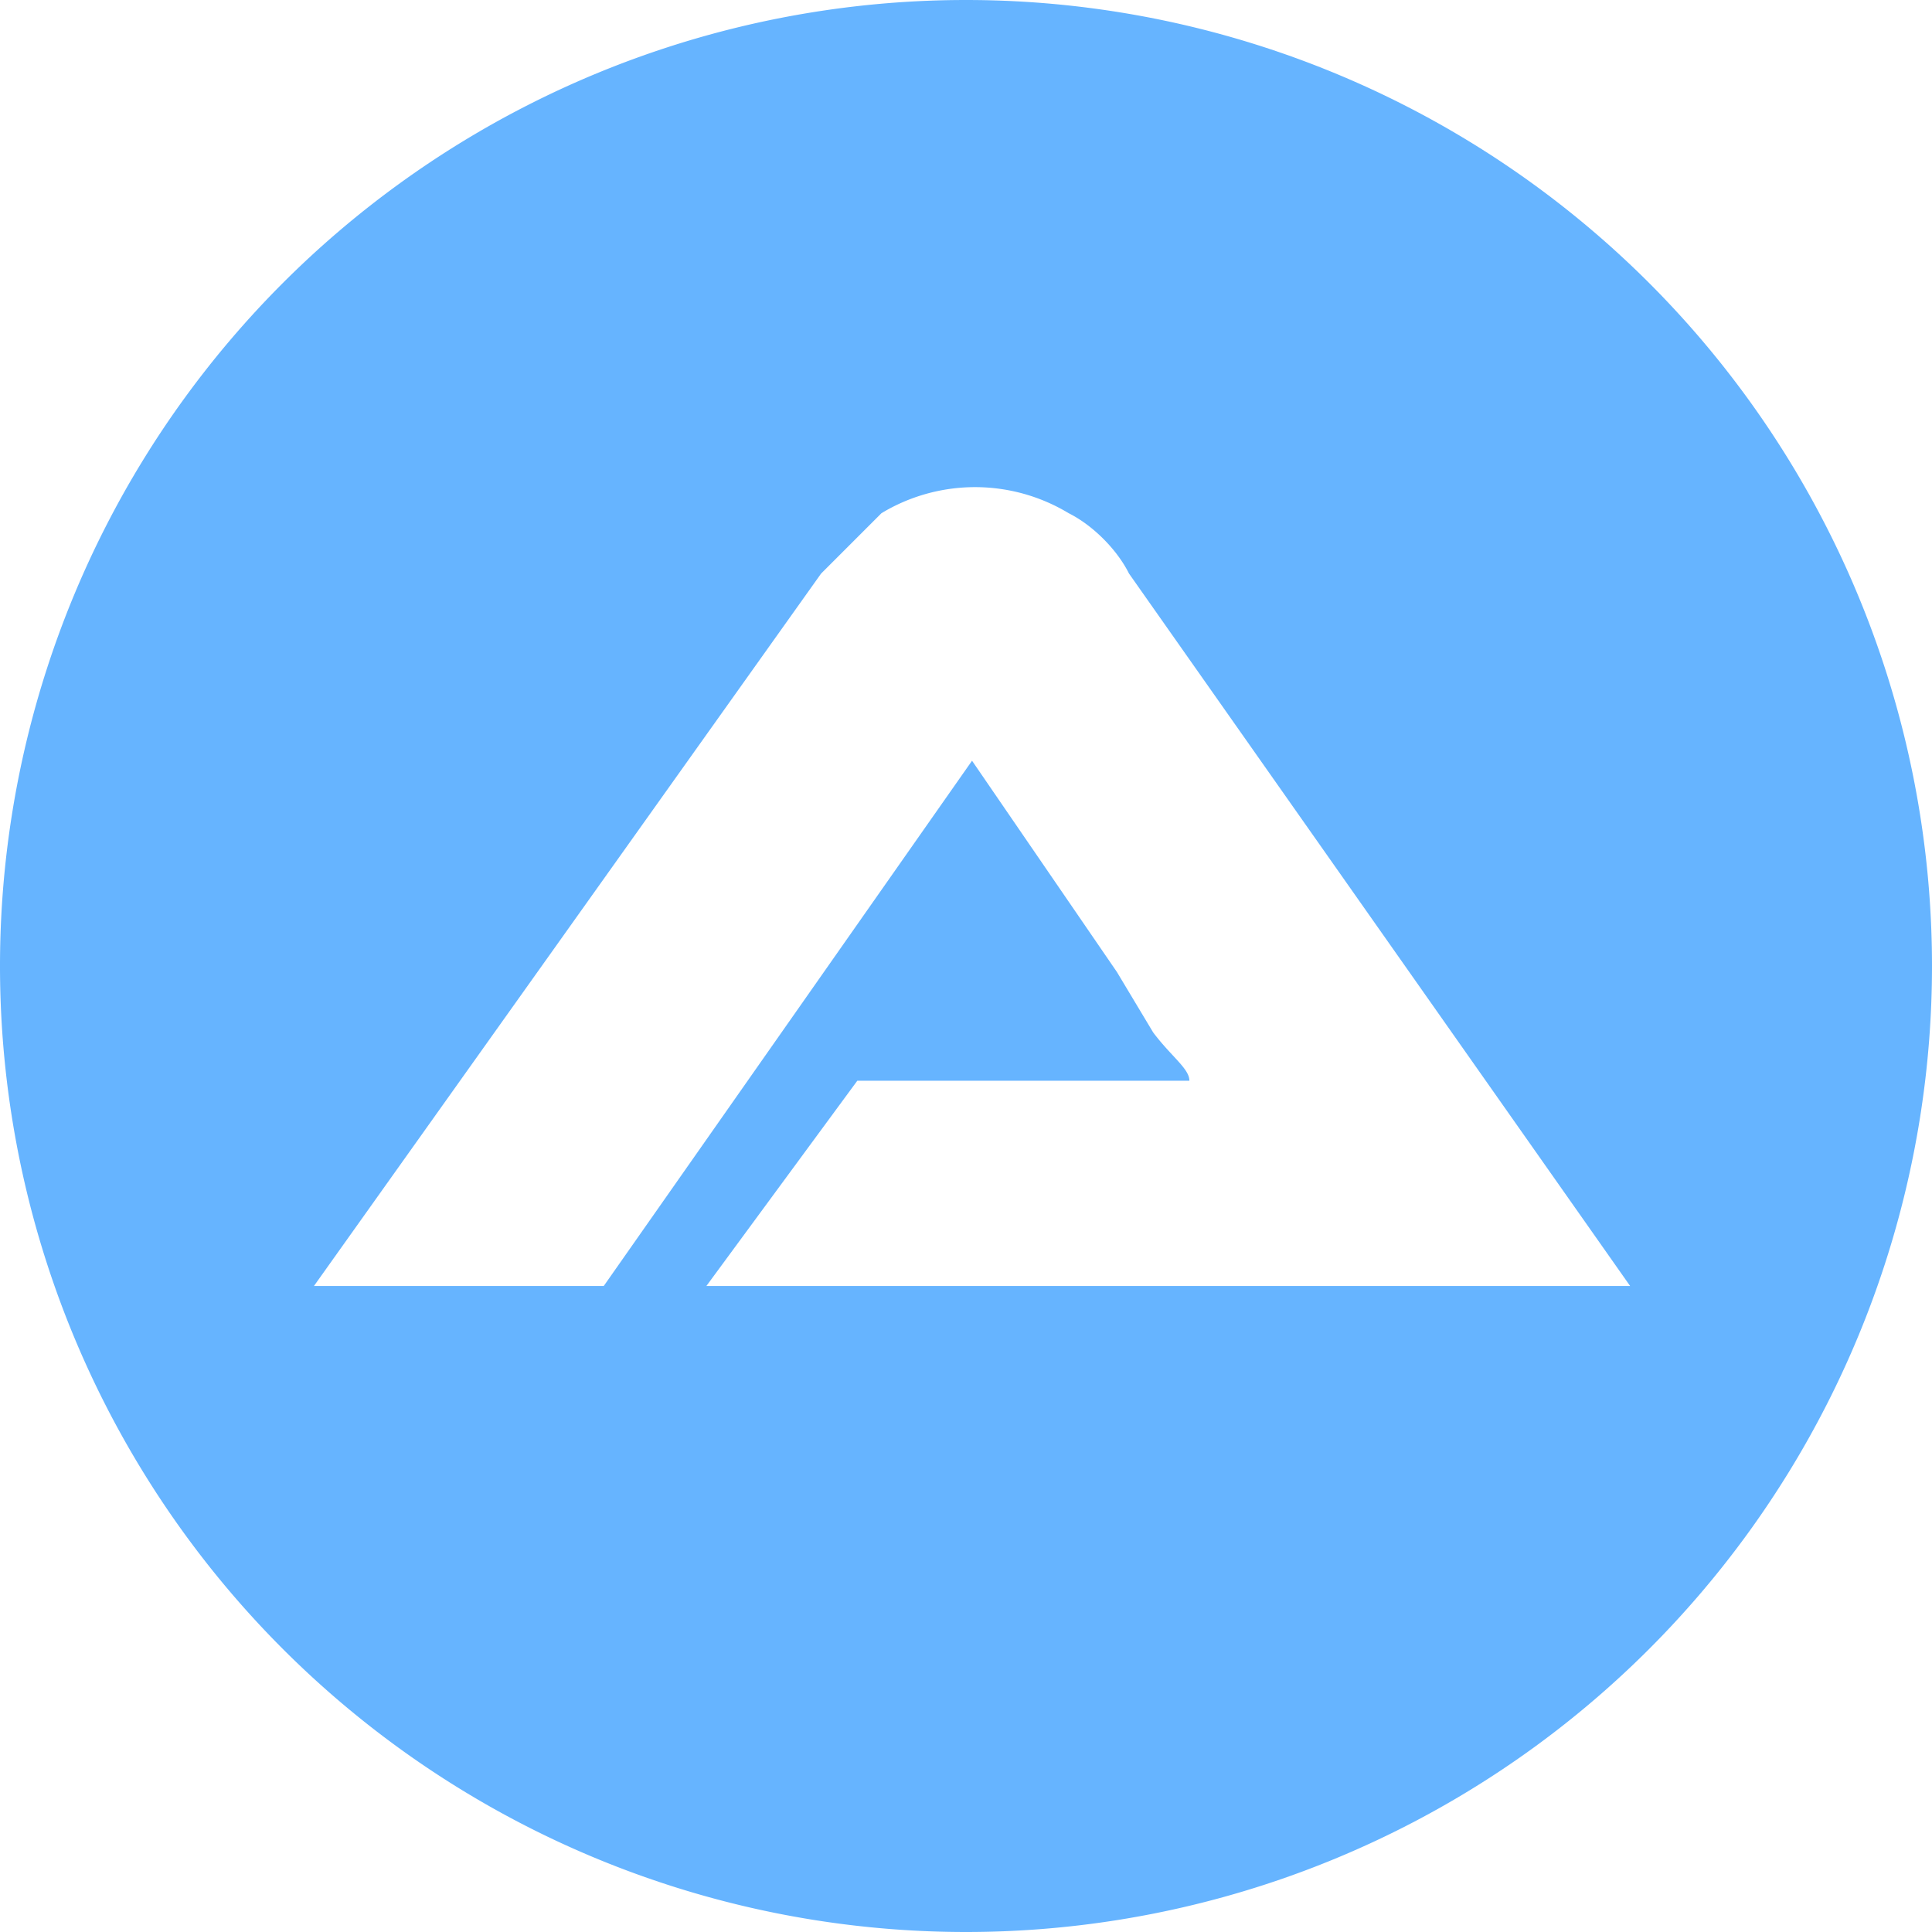 <svg xmlns="http://www.w3.org/2000/svg" viewBox="0 0 32 32"><path d="M16 0a16 16 0 1 0 0 32 16 16 0 0 0 0-32Zm-4.3 21.3 2.5-3.4h5.5c0-.2-.3-.4-.6-.8l-.6-1-2.4-3.5-6.1 8.7H5.2l8.4-11.8 1-1a3 3 0 0 1 3.1 0c.4.2.8.6 1 1L27 21.3H11.8Z" fill="#66b4ff"/></svg>